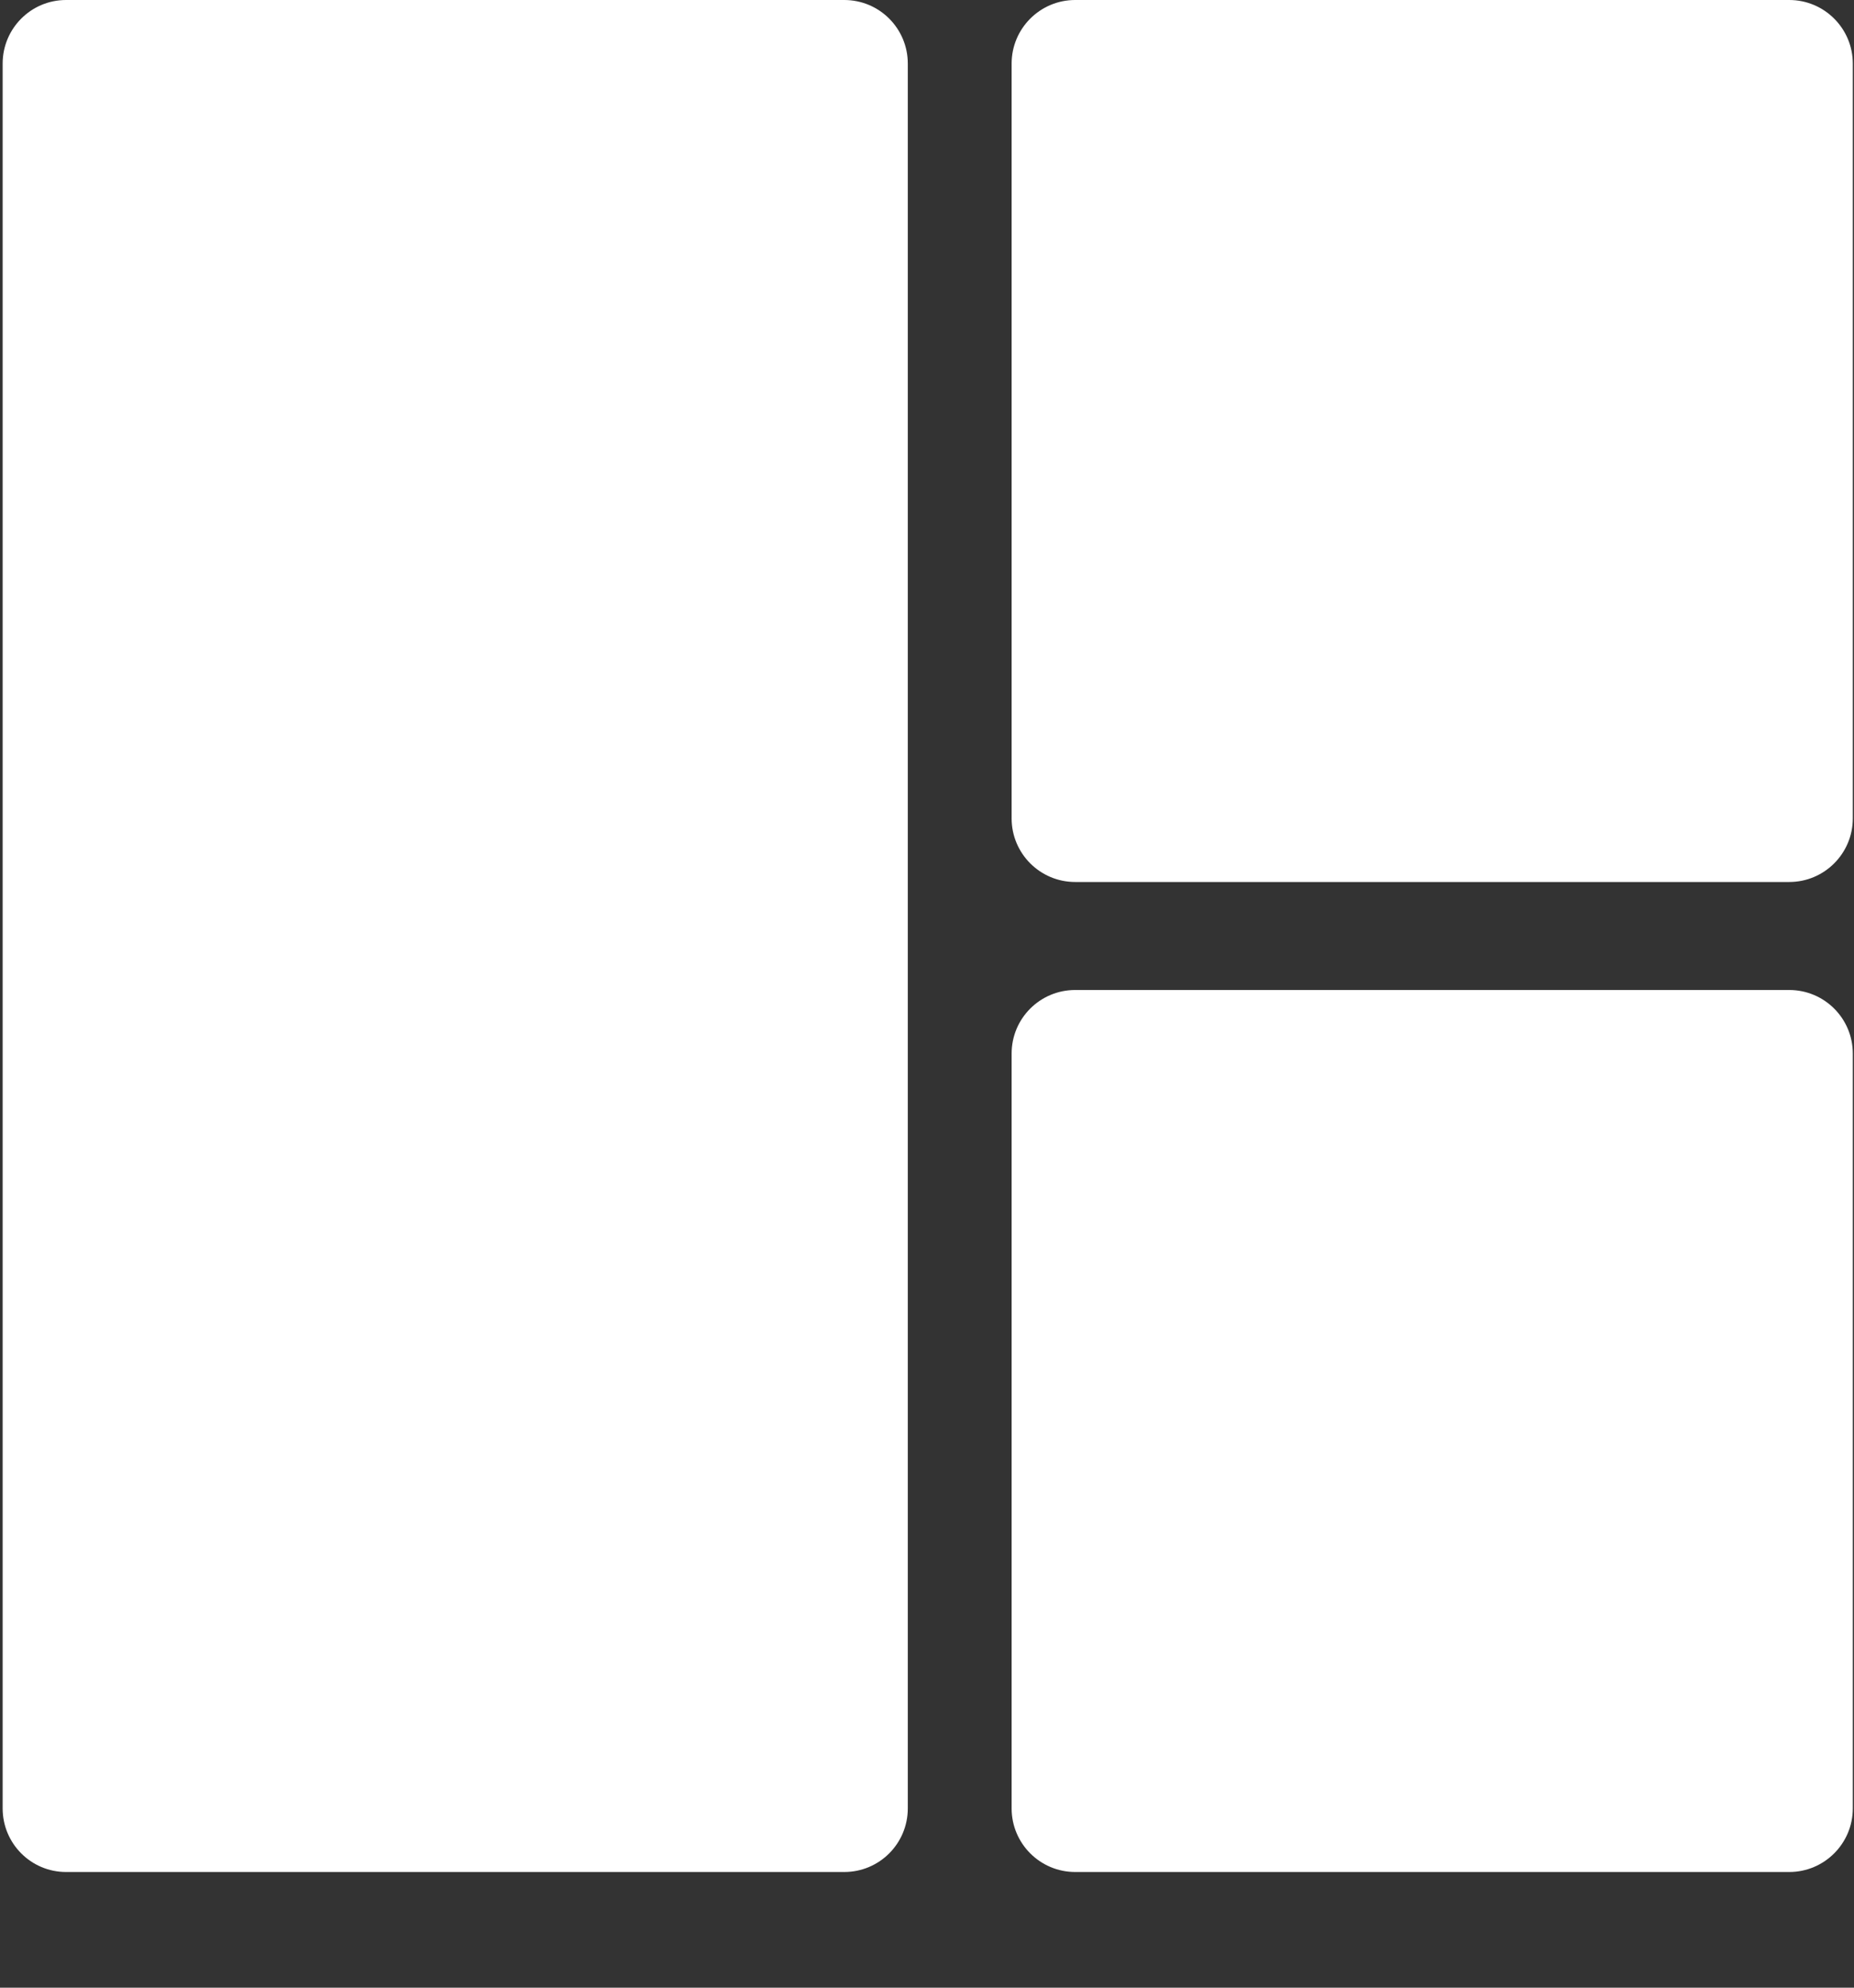 <svg width="14" height="15" viewBox="0 0 14 15" fill="none" xmlns="http://www.w3.org/2000/svg">
<rect x="0" y="0" width="14" height="15" fill="#333333" stroke="none"/>
<g clip-path="url(#clip0_3_319)">
<path d="M6.375 0H0.499C0.234 0 0.02 0.215 0.02 0.48V13.647C0.02 13.912 0.234 14.127 0.499 14.127H6.375C6.641 14.127 6.855 13.912 6.855 13.647V0.48C6.855 0.215 6.641 0 6.375 0Z" fill="white"/>
<path d="M13.511 0H8.119C7.854 0 7.639 0.215 7.639 0.48V6.176C7.639 6.441 7.854 6.656 8.119 6.656H13.511C13.776 6.656 13.991 6.441 13.991 6.176V0.48C13.991 0.215 13.776 0 13.511 0Z" fill="white"/>
<path d="M13.511 7.471H8.119C7.854 7.471 7.639 7.685 7.639 7.951V13.647C7.639 13.912 7.854 14.127 8.119 14.127H13.511C13.776 14.127 13.991 13.912 13.991 13.647V7.951C13.991 7.685 13.776 7.471 13.511 7.471Z" fill="white"/>
</g>
<defs>
<clipPath id="clip0_3_319">
<rect width="14" height="14.145" fill="white"/>
</clipPath>
</defs>
</svg>
